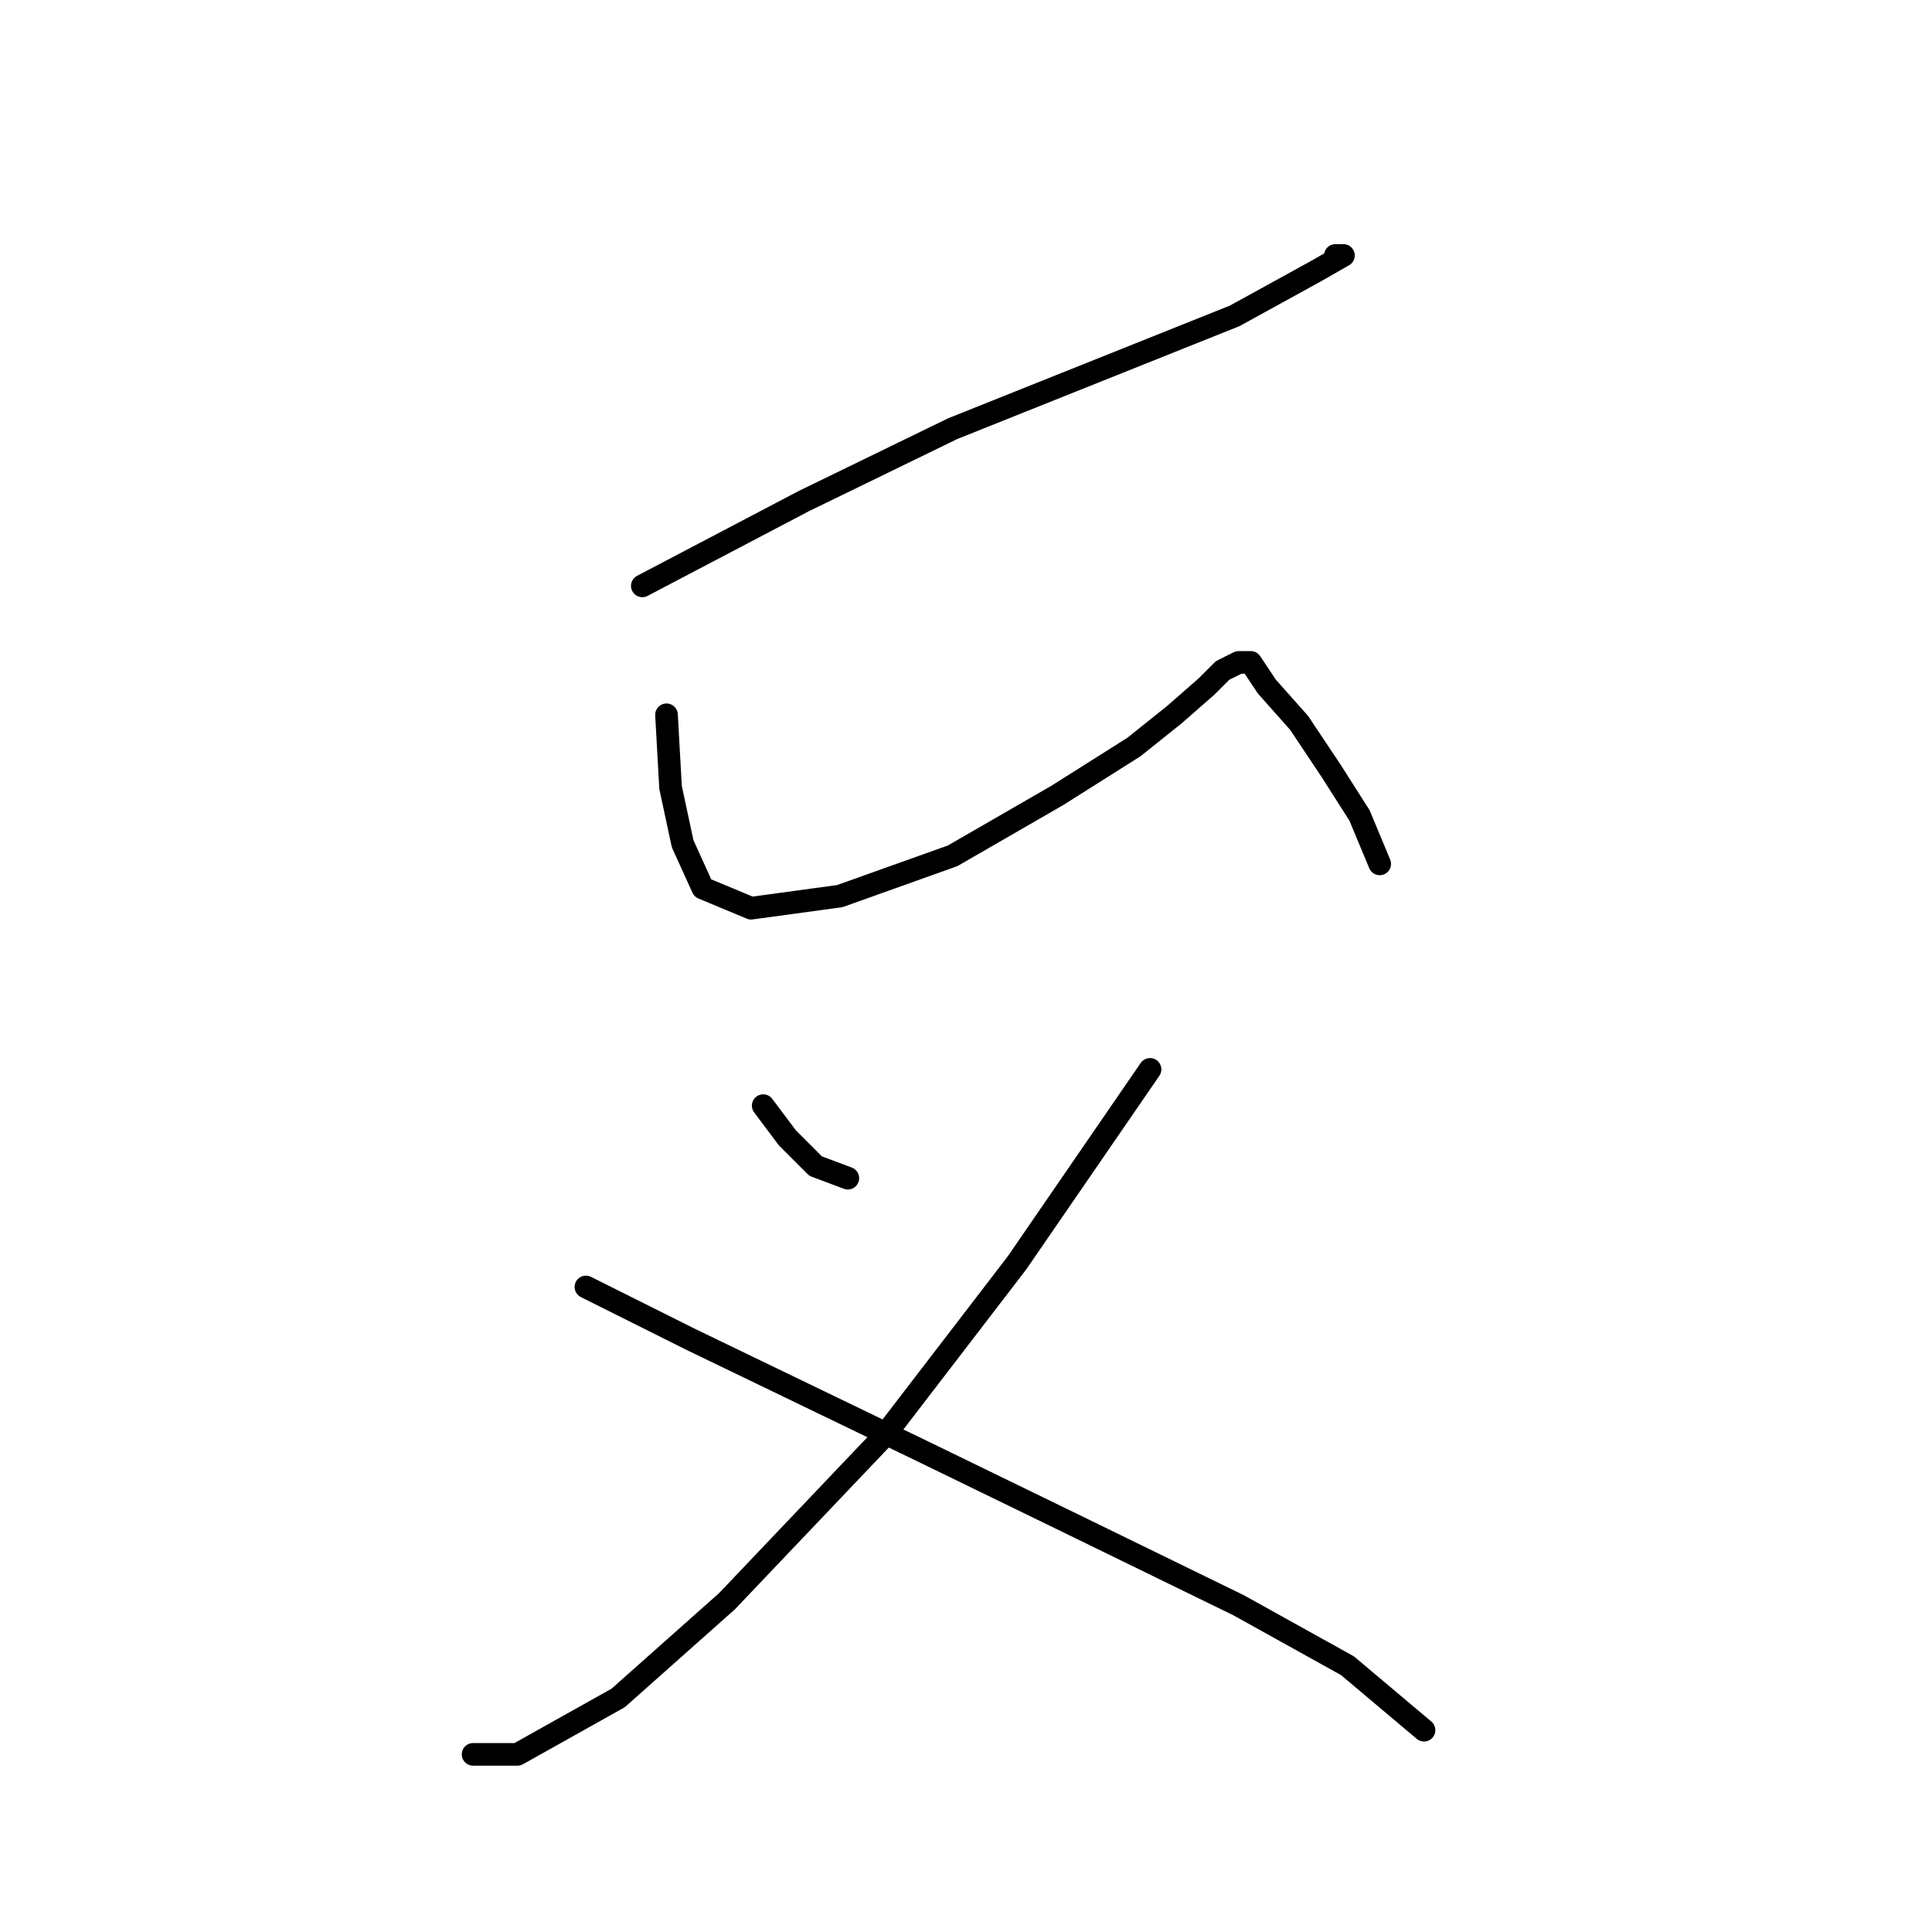 <?xml version="1.0" standalone="no"?>
    <svg width="256" height="256" xmlns="http://www.w3.org/2000/svg" version="1.1">
    <polyline stroke="black" stroke-width="3" stroke-linecap="round" fill="transparent" stroke-linejoin="round" points="85.112 77.63 106.469 66.418 126.223 56.807 147.58 48.265 163.597 41.858 174.275 35.985 178.012 33.849 176.945 33.849 176.945 33.849 " />
        <polyline stroke="black" stroke-width="3" stroke-linecap="round" fill="transparent" stroke-linejoin="round" points="88.316 94.715 88.85 104.325 90.452 111.8 93.121 117.673 99.528 120.342 111.274 118.741 126.223 113.402 140.105 105.393 150.249 98.986 155.588 94.715 159.86 90.977 161.995 88.842 164.131 87.774 165.733 87.774 167.868 90.977 172.139 95.783 176.411 102.189 180.148 108.062 182.818 114.469 182.818 114.469 " />
        <polyline stroke="black" stroke-width="3" stroke-linecap="round" fill="transparent" stroke-linejoin="round" points="101.13 146.504 104.333 150.775 108.071 154.512 112.342 156.114 112.342 156.114 " />
        <polyline stroke="black" stroke-width="3" stroke-linecap="round" fill="transparent" stroke-linejoin="round" points="152.385 141.699 134.766 167.326 117.147 190.284 96.325 212.174 81.909 224.988 68.561 232.463 62.688 232.463 62.688 232.463 " />
        <polyline stroke="black" stroke-width="3" stroke-linecap="round" fill="transparent" stroke-linejoin="round" points="77.638 170.53 91.519 177.47 122.486 192.42 142.241 202.03 164.131 212.708 178.546 220.717 188.691 229.259 188.691 229.259 " />
        </svg>